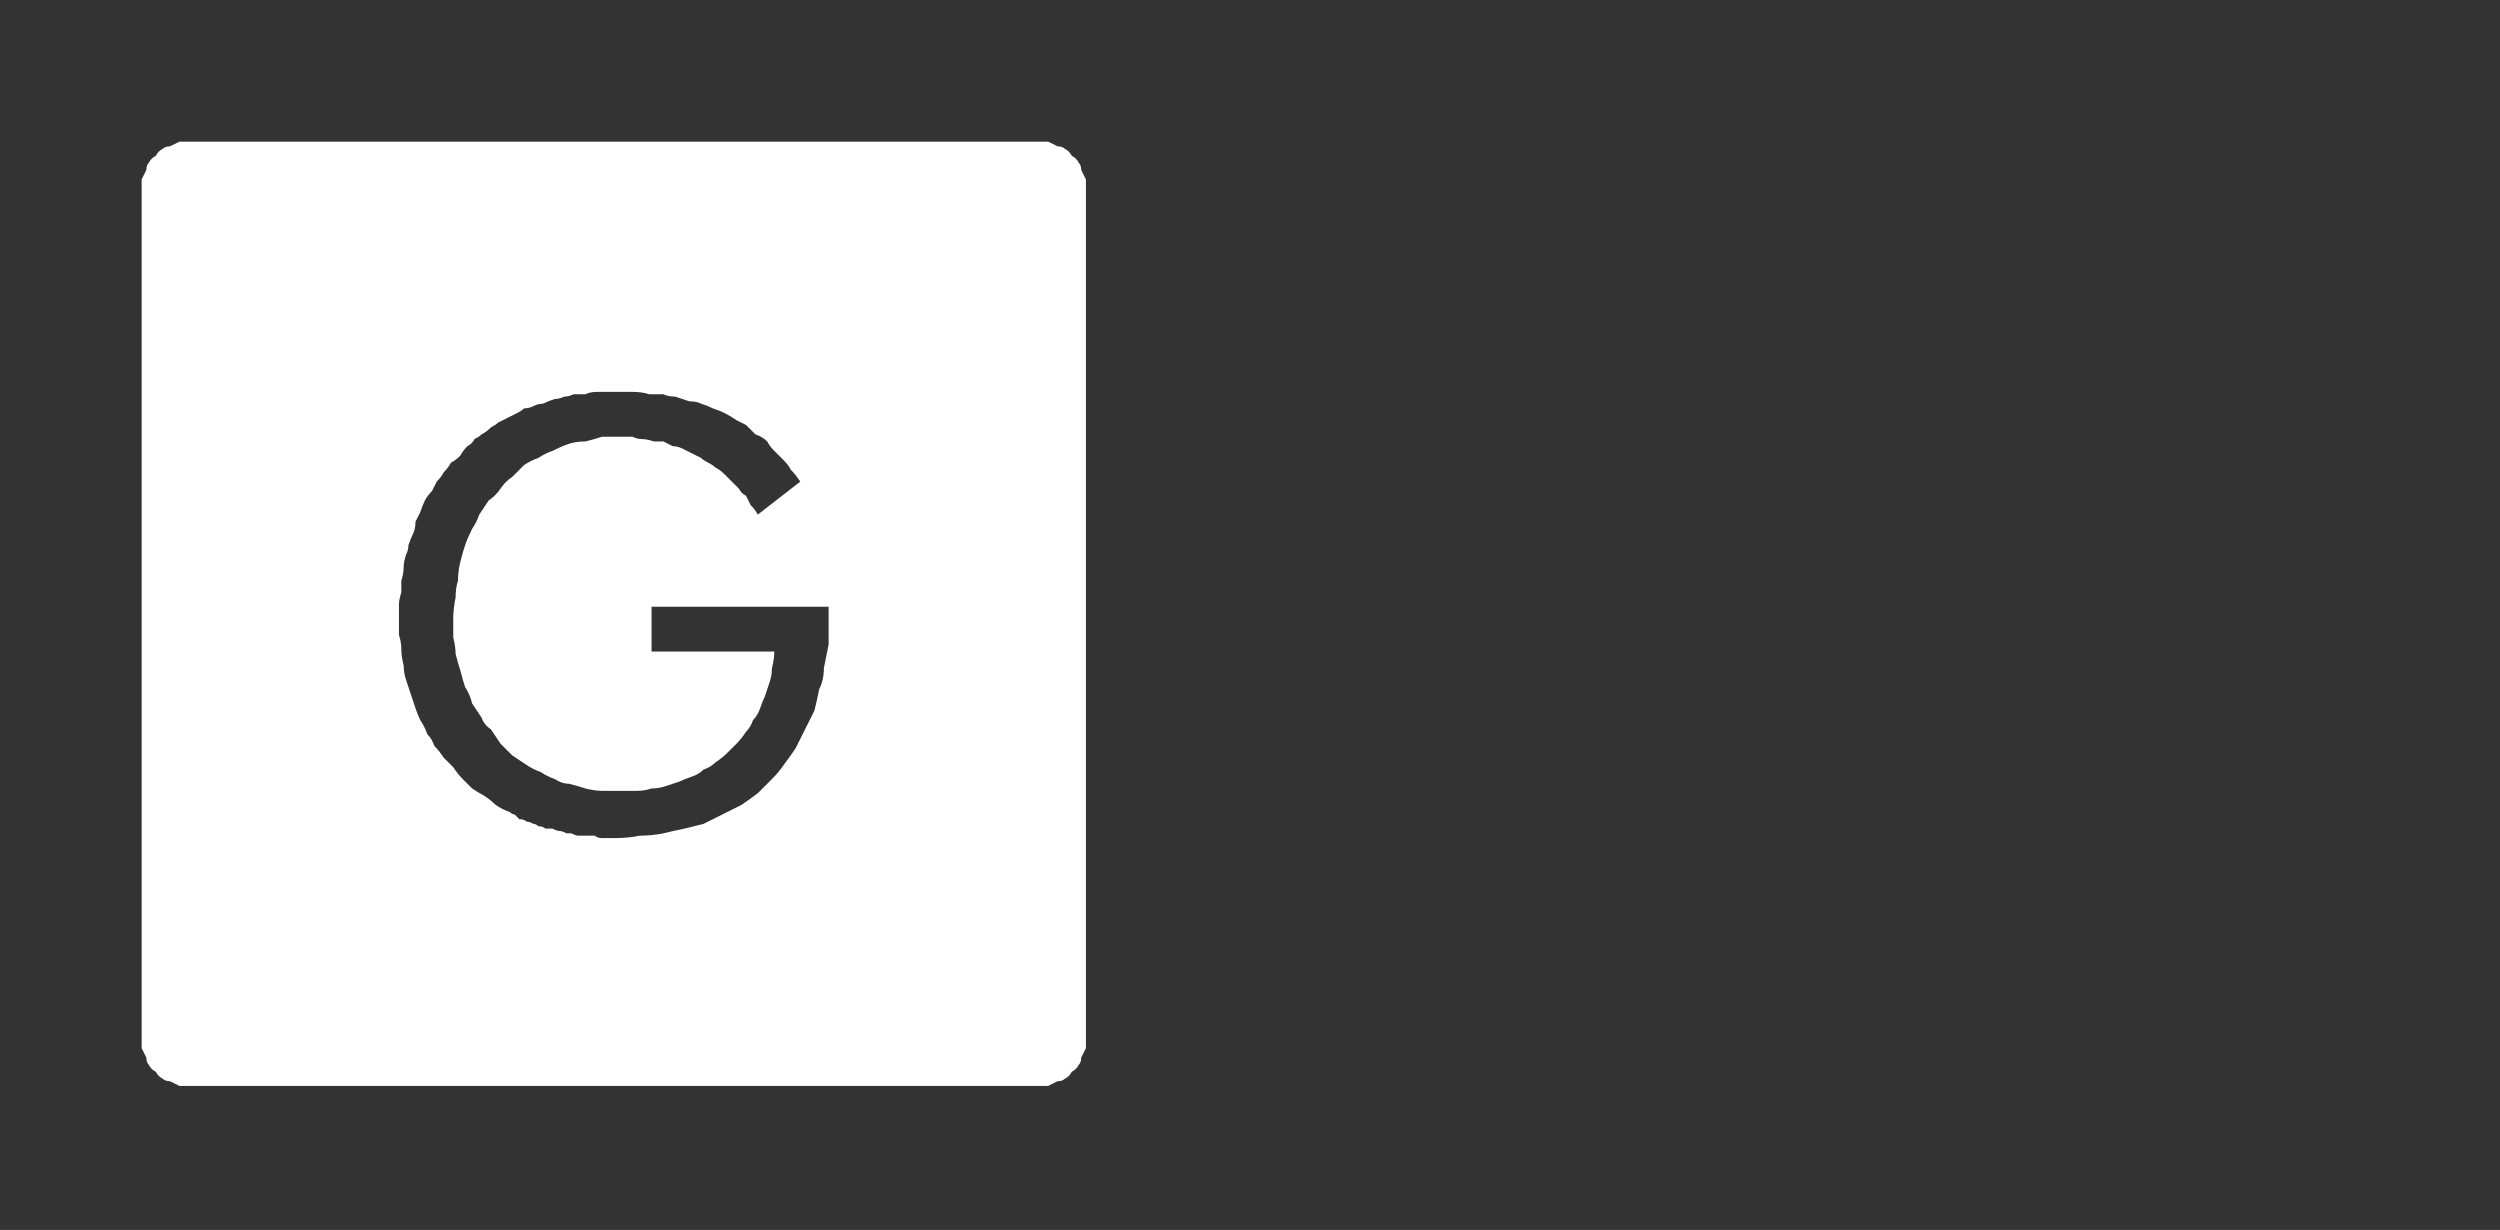 <?xml version="1.0" encoding="UTF-8" standalone="no"?>
<svg xmlns:ffdec="https://www.free-decompiler.com/flash" xmlns:xlink="http://www.w3.org/1999/xlink" ffdec:objectType="frame" height="26.05px" width="52.95px" xmlns="http://www.w3.org/2000/svg">
  <rect width="100%" height="100%" fill="#333333" stroke="none"/>
  <g transform="matrix(1.0, 0.0, 0.0, 1.0, 0.0, 0.0)">
    <use ffdec:characterId="3" height="26.0" transform="matrix(1.0, 0.0, 0.0, 1.0, 0.0, 0.0)" width="26.0" xlink:href="#shape0"/>
    <use ffdec:characterId="48" height="13.15" transform="matrix(1.0, 0.0, 0.0, 1.0, 10.65, 6.8)" width="6.5" xlink:href="#shape1"/>
    <use ffdec:characterId="187" height="26.0" transform="matrix(1.0, 0.0, 0.0, 1.0, 0.0, 0.0)" width="26.0" xlink:href="#shape2"/>
  </g>
  <defs>
    <g id="shape0" transform="matrix(1.0, 0.0, 0.0, 1.0, 0.0, 0.0)">
      <path d="M22.0 4.0 Q23.05 5.1 23.05 6.6 L23.05 19.4 Q23.05 20.85 22.0 22.0 20.85 23.05 19.4 23.05 L6.6 23.05 Q5.1 23.05 4.0 22.0 2.95 20.9 2.95 19.4 L2.95 6.6 Q2.95 5.1 4.0 4.0 5.1 2.9 6.6 2.9 L19.4 2.9 Q20.9 2.9 22.0 4.0 M26.0 6.6 L26.0 19.4 Q26.0 22.15 24.05 24.05 L23.95 24.15 Q22.1 26.0 19.4 26.0 L6.6 26.0 Q3.9 26.0 1.95 24.05 0.0 22.15 0.0 19.4 L0.0 6.6 Q0.0 3.9 1.95 1.95 3.9 0.0 6.6 0.0 L19.4 0.0 Q22.1 0.0 23.95 1.85 L24.05 1.95 Q26.0 3.9 26.0 6.6 M23.95 3.85 L23.15 2.8 Q21.55 1.3 19.4 1.3 L6.6 1.3 Q4.4 1.3 2.8 2.8 1.3 4.4 1.3 6.6 L1.3 19.4 Q1.3 21.55 2.8 23.15 4.4 24.7 6.6 24.7 L19.4 24.7 Q21.55 24.7 23.15 23.15 L23.95 22.15 Q24.7 20.9 24.7 19.4 L24.7 6.6 Q24.7 5.05 23.95 3.85" fill="#000000" fill-opacity="0.0" fill-rule="evenodd" stroke="none"/>
      <path d="M22.0 4.0 Q20.9 2.9 19.4 2.9 L6.6 2.9 Q5.1 2.9 4.0 4.0 2.95 5.1 2.95 6.6 L2.95 19.4 Q2.95 20.9 4.0 22.0 5.1 23.05 6.6 23.05 L19.4 23.05 Q20.85 23.05 22.0 22.0 23.05 20.85 23.05 19.4 L23.05 6.6 Q23.05 5.1 22.0 4.0 M23.95 3.85 Q24.7 5.05 24.7 6.6 L24.7 19.4 Q24.7 20.9 23.95 22.15 L23.15 23.15 Q21.55 24.7 19.4 24.7 L6.6 24.7 Q4.4 24.7 2.8 23.15 1.3 21.55 1.3 19.4 L1.3 6.6 Q1.3 4.4 2.8 2.8 4.4 1.3 6.6 1.3 L19.4 1.3 Q21.55 1.3 23.15 2.8 L23.95 3.85" fill="#a6a8ab" fill-opacity="0.0" fill-rule="evenodd" stroke="none"/>
    </g>
    <g id="shape1" transform="matrix(1.0, 0.0, 0.0, 1.0, 0.0, 0.0)">
      <path d="M5.35 0.7 Q6.05 1.35 6.4 2.65 L4.75 3.3 4.55 2.5 4.1 1.85 3.3 1.6 Q2.6 1.6 2.3 2.2 2.0 2.8 1.9 3.95 L1.8 6.6 Q1.8 8.25 1.95 9.25 2.05 10.25 2.3 10.75 L2.75 11.4 3.3 11.55 3.85 11.5 4.3 11.15 4.65 10.2 4.75 8.4 4.75 7.7 3.35 7.7 3.35 6.25 6.45 6.25 6.45 6.45 6.5 8.1 6.4 9.85 5.95 11.5 5.05 12.7 3.4 13.15 Q2.3 13.15 1.6 12.65 0.9 12.15 0.55 11.25 0.25 10.35 0.1 9.15 L0.0 6.65 0.1 4.1 Q0.2 2.9 0.55 2.0 0.85 1.05 1.5 0.55 2.15 0.0 3.25 0.0 4.6 0.0 5.35 0.7" fill="#000000" fill-opacity="0.0" fill-rule="evenodd" stroke="none"/>
    </g>
    <g id="shape2" transform="matrix(1.0, 0.0, 0.0, 1.0, 0.0, 0.0)">
      <path d="M4.0 3.0 Q3.9 3.0 3.8 3.0 3.7 3.05 3.6 3.1 3.5 3.1 3.45 3.15 3.35 3.2 3.3 3.3 3.2 3.35 3.15 3.45 3.1 3.5 3.1 3.6 3.05 3.7 3.0 3.8 3.0 3.9 3.0 4.0 L3.0 22.0 Q3.0 22.1 3.0 22.2 3.05 22.3 3.1 22.4 3.1 22.5 3.15 22.55 3.2 22.65 3.3 22.7 3.35 22.8 3.45 22.85 3.5 22.9 3.6 22.9 3.7 22.95 3.8 23.0 3.9 23.0 4.0 23.0 L22.0 23.0 Q22.1 23.0 22.2 23.0 22.3 22.95 22.4 22.9 22.5 22.9 22.55 22.85 22.65 22.8 22.7 22.7 22.8 22.65 22.85 22.55 22.9 22.5 22.9 22.4 22.95 22.3 23.0 22.2 23.0 22.1 23.0 22.0 L23.0 4.0 Q23.0 3.9 23.0 3.8 22.95 3.7 22.9 3.6 22.9 3.5 22.85 3.45 22.8 3.35 22.7 3.3 22.65 3.2 22.55 3.15 22.5 3.1 22.4 3.1 22.3 3.05 22.2 3.0 22.1 3.0 22.0 3.0 L4.0 3.0 4.0 3.0 M13.1 8.3 Q13.25 8.3 13.4 8.3 13.6 8.3 13.75 8.35 13.9 8.35 14.05 8.35 14.15 8.4 14.3 8.4 14.45 8.45 14.6 8.5 14.75 8.5 14.85 8.55 15.0 8.6 15.1 8.65 15.25 8.7 15.35 8.75 15.45 8.8 15.6 8.9 15.7 8.95 15.8 9.0 15.9 9.1 16.0 9.2 16.15 9.25 16.25 9.35 16.3 9.45 16.4 9.55 16.5 9.65 16.6 9.75 16.7 9.85 16.75 9.95 16.85 10.05 16.95 10.2 L16.05 10.9 Q16.0 10.8 15.9 10.7 15.85 10.6 15.8 10.5 15.7 10.45 15.65 10.35 15.55 10.25 15.5 10.2 15.4 10.1 15.35 10.05 15.25 9.95 15.15 9.9 15.1 9.85 15.0 9.8 14.9 9.75 14.85 9.7 14.75 9.65 14.65 9.6 14.55 9.55 14.45 9.5 14.35 9.45 14.25 9.45 14.15 9.4 14.05 9.35 13.95 9.35 13.85 9.35 13.7 9.3 13.6 9.3 13.5 9.3 13.4 9.25 13.25 9.25 13.15 9.25 12.95 9.25 12.75 9.25 12.6 9.3 12.4 9.35 12.2 9.35 12.05 9.4 11.9 9.45 11.7 9.55 11.55 9.6 11.4 9.7 11.25 9.75 11.1 9.85 11.0 9.95 10.85 10.1 10.7 10.2 10.6 10.35 10.5 10.5 10.35 10.6 10.25 10.75 10.15 10.9 10.1 11.05 10.0 11.2 9.9 11.4 9.85 11.55 9.8 11.7 9.75 11.9 9.7 12.1 9.7 12.3 9.65 12.45 9.65 12.65 9.6 12.9 9.6 13.1 9.6 13.3 9.6 13.5 9.65 13.7 9.65 13.85 9.7 14.05 9.75 14.2 9.8 14.4 9.85 14.55 9.95 14.7 10.0 14.9 10.1 15.05 10.2 15.2 10.25 15.35 10.4 15.45 10.5 15.6 10.6 15.75 10.75 15.9 10.85 16.0 11.0 16.1 11.15 16.2 11.3 16.3 11.45 16.35 11.6 16.45 11.75 16.5 11.9 16.6 12.05 16.6 12.25 16.65 12.4 16.7 12.6 16.75 12.75 16.75 12.95 16.75 13.15 16.75 13.3 16.75 13.5 16.75 13.65 16.75 13.8 16.7 13.95 16.7 14.1 16.65 14.25 16.6 14.4 16.55 14.5 16.5 14.65 16.45 14.8 16.4 14.9 16.3 15.05 16.25 15.15 16.15 15.3 16.05 15.4 15.95 15.5 15.85 15.6 15.75 15.7 15.65 15.8 15.5 15.9 15.4 15.95 15.25 16.05 15.15 16.1 15.0 16.15 14.85 16.2 14.75 16.25 14.6 16.3 14.45 16.35 14.3 16.35 14.15 16.4 13.95 16.4 13.8 L13.8 13.8 13.8 12.85 17.55 12.85 17.55 13.15 Q17.55 13.4 17.55 13.65 17.5 13.9 17.45 14.15 17.45 14.4 17.35 14.6 17.3 14.85 17.25 15.05 17.15 15.25 17.05 15.45 16.95 15.65 16.85 15.85 16.75 16.0 16.6 16.2 16.5 16.35 16.35 16.5 16.2 16.65 16.05 16.8 15.85 16.95 15.7 17.05 15.5 17.15 15.3 17.25 15.1 17.35 14.9 17.45 14.7 17.5 14.5 17.55 14.25 17.6 14.05 17.65 13.8 17.7 13.55 17.7 13.3 17.75 13.05 17.75 12.95 17.75 12.9 17.75 12.8 17.75 12.75 17.75 12.65 17.75 12.6 17.7 12.5 17.7 12.4 17.7 12.35 17.7 12.25 17.7 12.2 17.7 12.1 17.65 12.05 17.65 12.0 17.65 11.9 17.6 11.85 17.6 11.8 17.6 11.7 17.55 11.65 17.55 11.55 17.55 11.5 17.5 11.4 17.5 11.35 17.45 11.3 17.45 11.2 17.4 11.15 17.4 11.1 17.35 11.0 17.35 10.95 17.3 10.9 17.25 10.85 17.25 10.8 17.2 10.65 17.15 10.5 17.05 10.4 16.95 10.25 16.85 10.15 16.8 10.0 16.7 9.9 16.6 9.8 16.5 9.7 16.4 9.6 16.25 9.5 16.15 9.4 16.05 9.3 15.9 9.2 15.8 9.15 15.65 9.05 15.55 9.0 15.4 8.9 15.25 8.85 15.15 8.8 15.0 8.75 14.85 8.7 14.7 8.65 14.55 8.6 14.4 8.55 14.25 8.55 14.1 8.5 13.9 8.5 13.75 8.5 13.6 8.45 13.45 8.45 13.25 8.45 13.1 8.45 12.95 8.45 12.8 8.45 12.7 8.5 12.55 8.5 12.4 8.5 12.3 8.55 12.15 8.55 12.0 8.55 11.9 8.6 11.75 8.65 11.65 8.65 11.55 8.7 11.4 8.75 11.3 8.8 11.2 8.8 11.05 8.85 10.95 8.9 10.85 8.95 10.7 9.0 10.6 9.05 10.5 9.15 10.4 9.2 10.3 9.25 10.2 9.35 10.1 9.4 10.0 9.5 9.9 9.55 9.8 9.65 9.75 9.75 9.65 9.8 9.55 9.9 9.45 10.0 9.4 10.05 9.3 10.15 9.25 10.2 9.2 10.3 9.15 10.4 9.05 10.5 9.0 10.55 8.95 10.65 8.9 10.75 8.85 10.85 8.8 10.95 8.75 11.05 8.7 11.1 8.65 11.2 8.65 11.3 8.6 11.4 8.55 11.5 8.55 11.6 8.5 11.75 8.45 11.85 8.45 11.95 8.4 12.05 8.4 12.15 8.35 12.3 8.35 12.4 8.35 12.5 8.3 12.65 8.3 12.75 8.3 12.85 8.3 13.0 8.3 13.1 8.3 L13.1 8.3" fill="#ffffff" fill-rule="evenodd" stroke="none"/>
    </g>
  </defs>
</svg>
